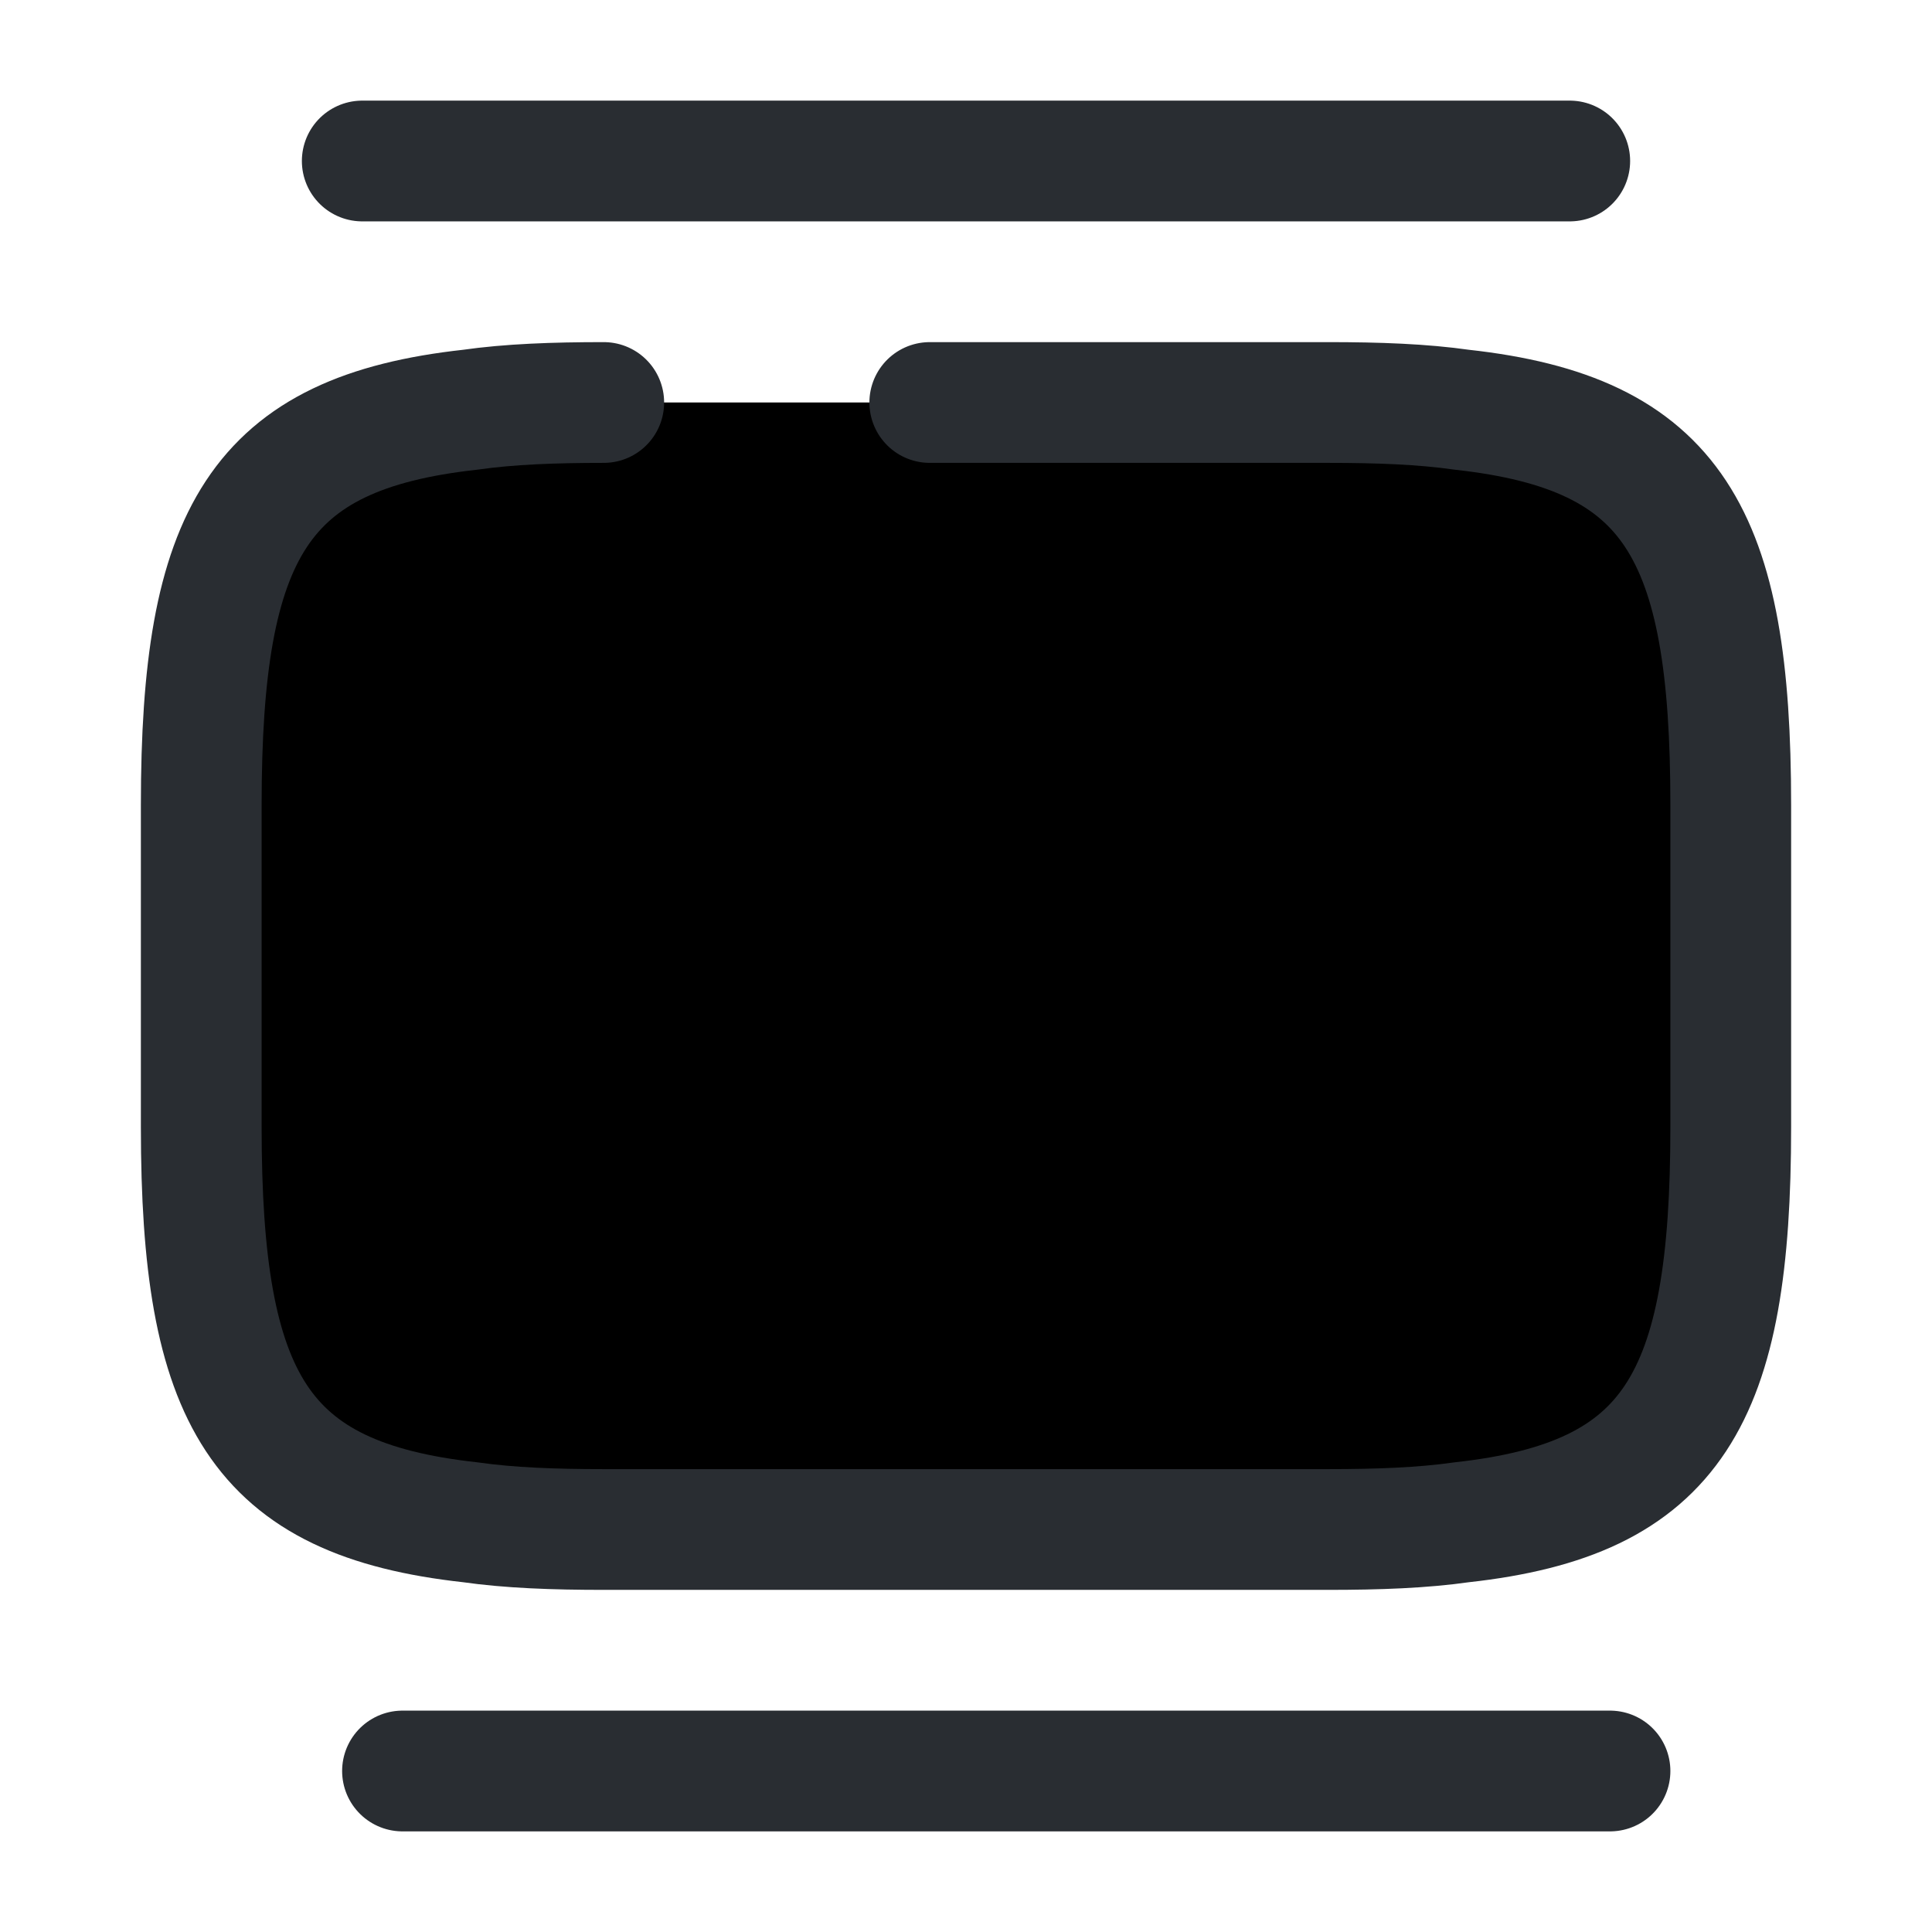 <svg width="24" height="24" viewBox="0 0 24 24"  xmlns="http://www.w3.org/2000/svg">
<path d="M11.55 5H16.5C17.12 5 17.67 5.02 18.16 5.09C20.79 5.38 21.5 6.62 21.5 10V14C21.5 17.38 20.79 18.62 18.16 18.91C17.67 18.98 17.12 19 16.5 19H7.5C6.88 19 6.33 18.98 5.84 18.91C3.21 18.62 2.5 17.38 2.5 14V10C2.5 6.62 3.21 5.38 5.84 5.09C6.33 5.02 6.88 5 7.5 5" stroke="#292D32" stroke-width="1.5" stroke-linecap="round" stroke-linejoin="round"/>
<path d="M4.5 2H19.5" stroke="#292D32" stroke-width="1.5" stroke-linecap="round" stroke-linejoin="round"/>
<path d="M5 22H20" stroke="#292D32" stroke-width="1.5" stroke-linecap="round" stroke-linejoin="round"/>
</svg>
